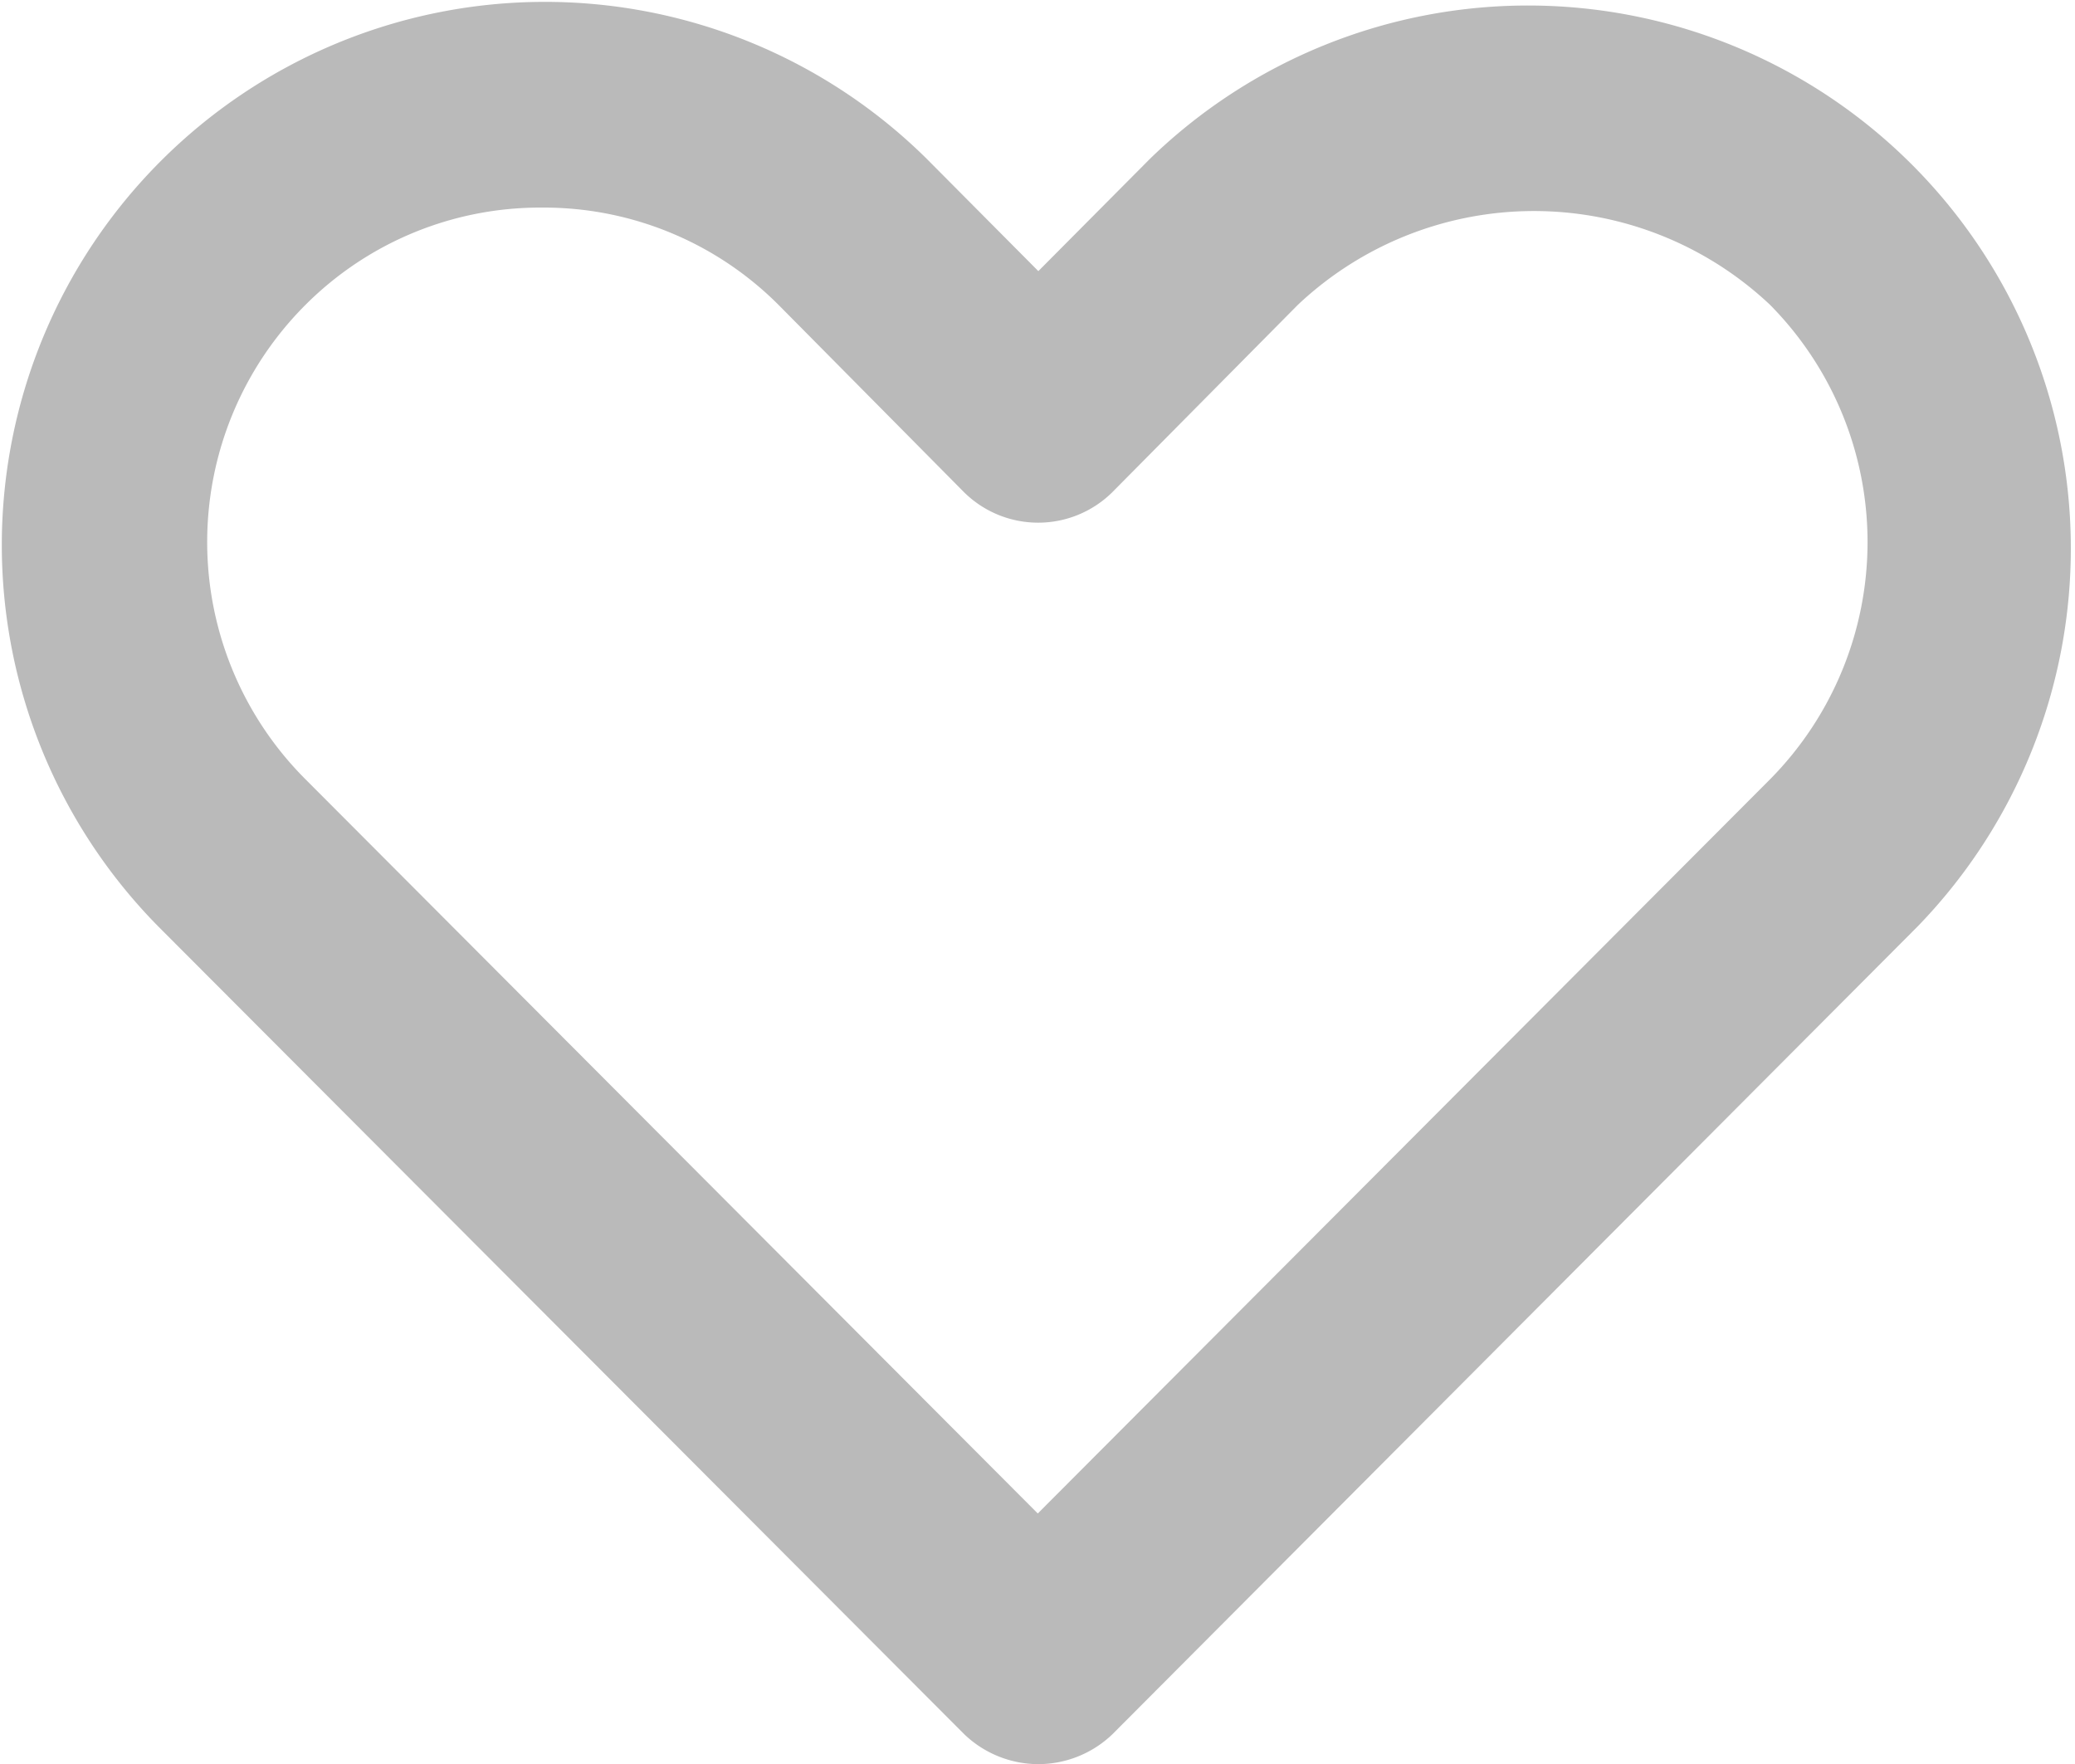 <svg xmlns="http://www.w3.org/2000/svg" width="18.455" height="15.688" viewBox="0 0 18.455 15.688">
  <path id="Path_143" data-name="Path 143" d="M727.28,2529.25a2.949,2.949,0,0,0-2.1.865,2.982,2.982,0,0,0,0,4.219l6.513,6.529,6.513-6.529a3,3,0,0,0,0-4.219,3.06,3.06,0,0,0-4.2,0l-1.652,1.668a.938.938,0,0,1-1.315,0l-1.652-1.668a2.949,2.949,0,0,0-2.1-.865m4.411,13.842a.954.954,0,0,1-.658-.265l-7.171-7.186a4.83,4.83,0,0,1,6.835-6.826l.994,1,.994-1a4.828,4.828,0,0,1,6.828,6.826l-7.164,7.186a.954.954,0,0,1-.658.265" transform="translate(-722.463 -2527.404)" fill="#bababa"/>
</svg>
